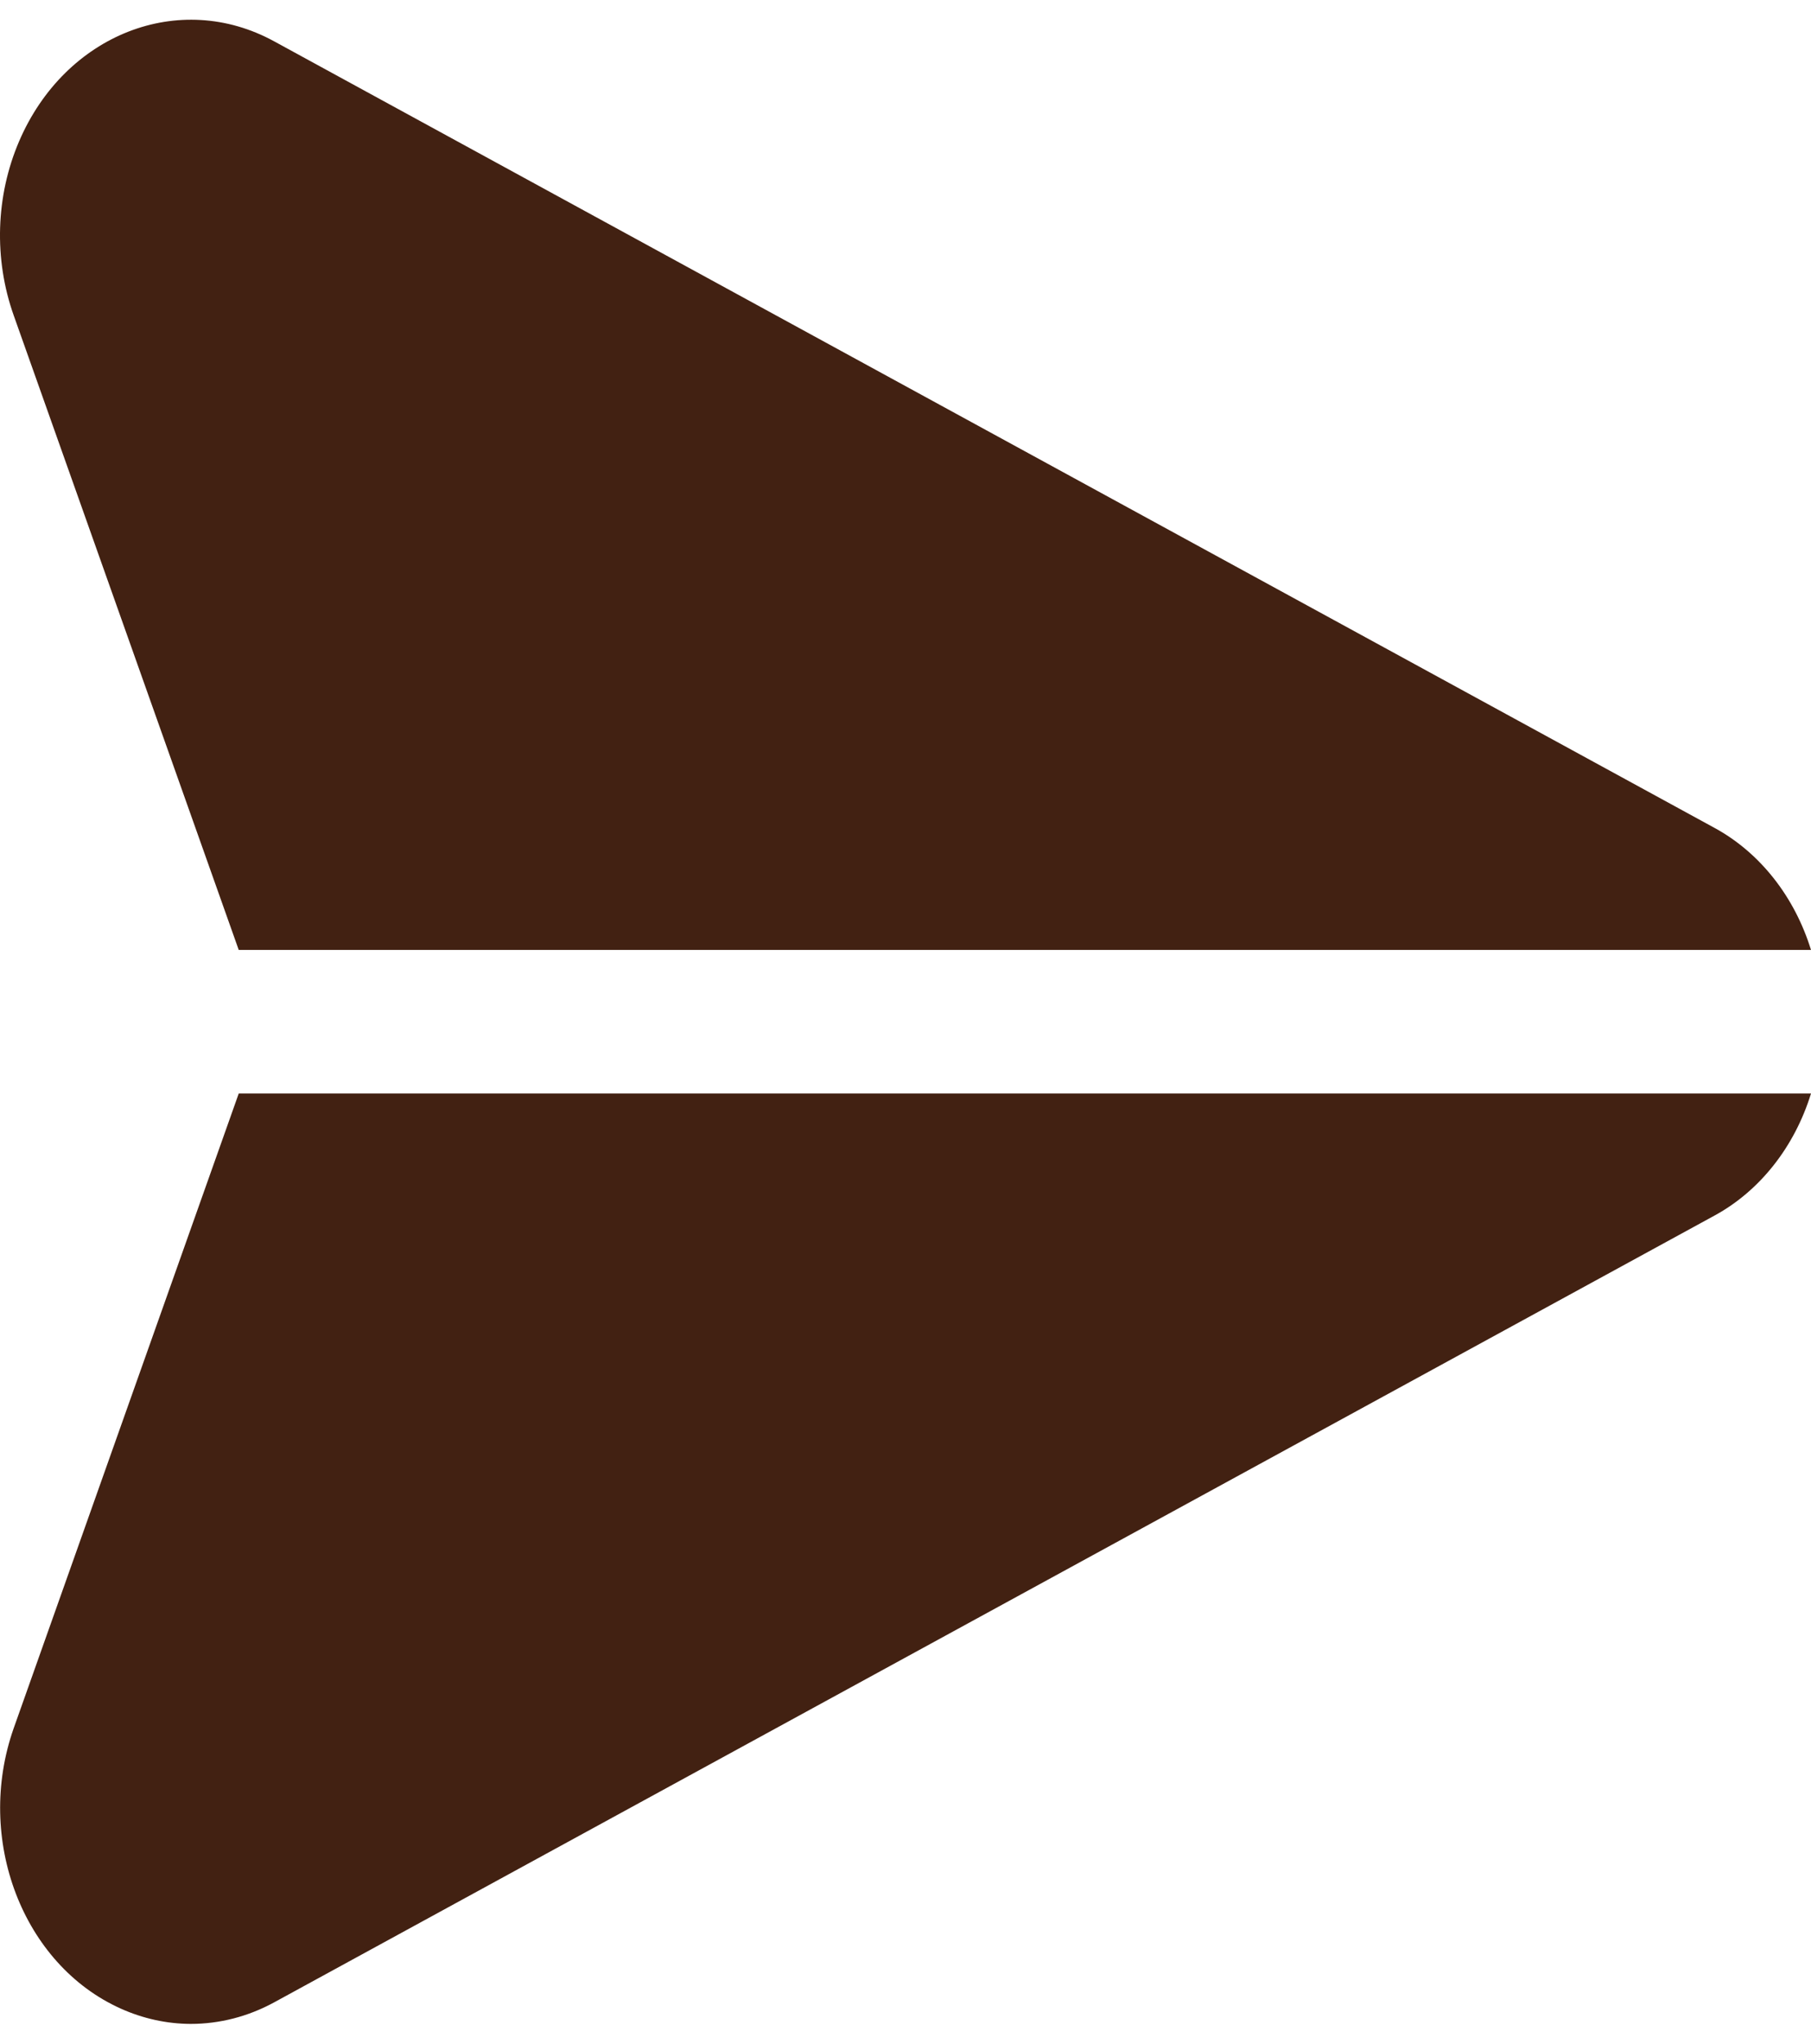 <svg width="39" height="44" viewBox="0 0 39 44" fill="none" xmlns="http://www.w3.org/2000/svg">
<g clip-path="url(#clip0)">
<path d="M36.921 17.824L5.904 0.89C3.861 -0.227 1.402 0.736 0.412 3.041C-0.093 4.216 -0.136 5.577 0.295 6.79L5.141 20.452H39C38.644 19.299 37.896 18.354 36.921 17.824Z" fill="#422112"/>
<path d="M5.141 23.544L0.295 37.209C-0.545 39.595 0.487 42.298 2.602 43.246C3.081 43.461 3.591 43.573 4.106 43.575C4.729 43.575 5.343 43.417 5.904 43.111L36.921 26.172C37.896 25.642 38.644 24.696 39 23.544H5.141Z" fill="#422112"/>
</g>
<defs>
<clipPath id="clip0">
<rect width="39" height="44" fill="white"/>
</clipPath>
</defs>
</svg>
